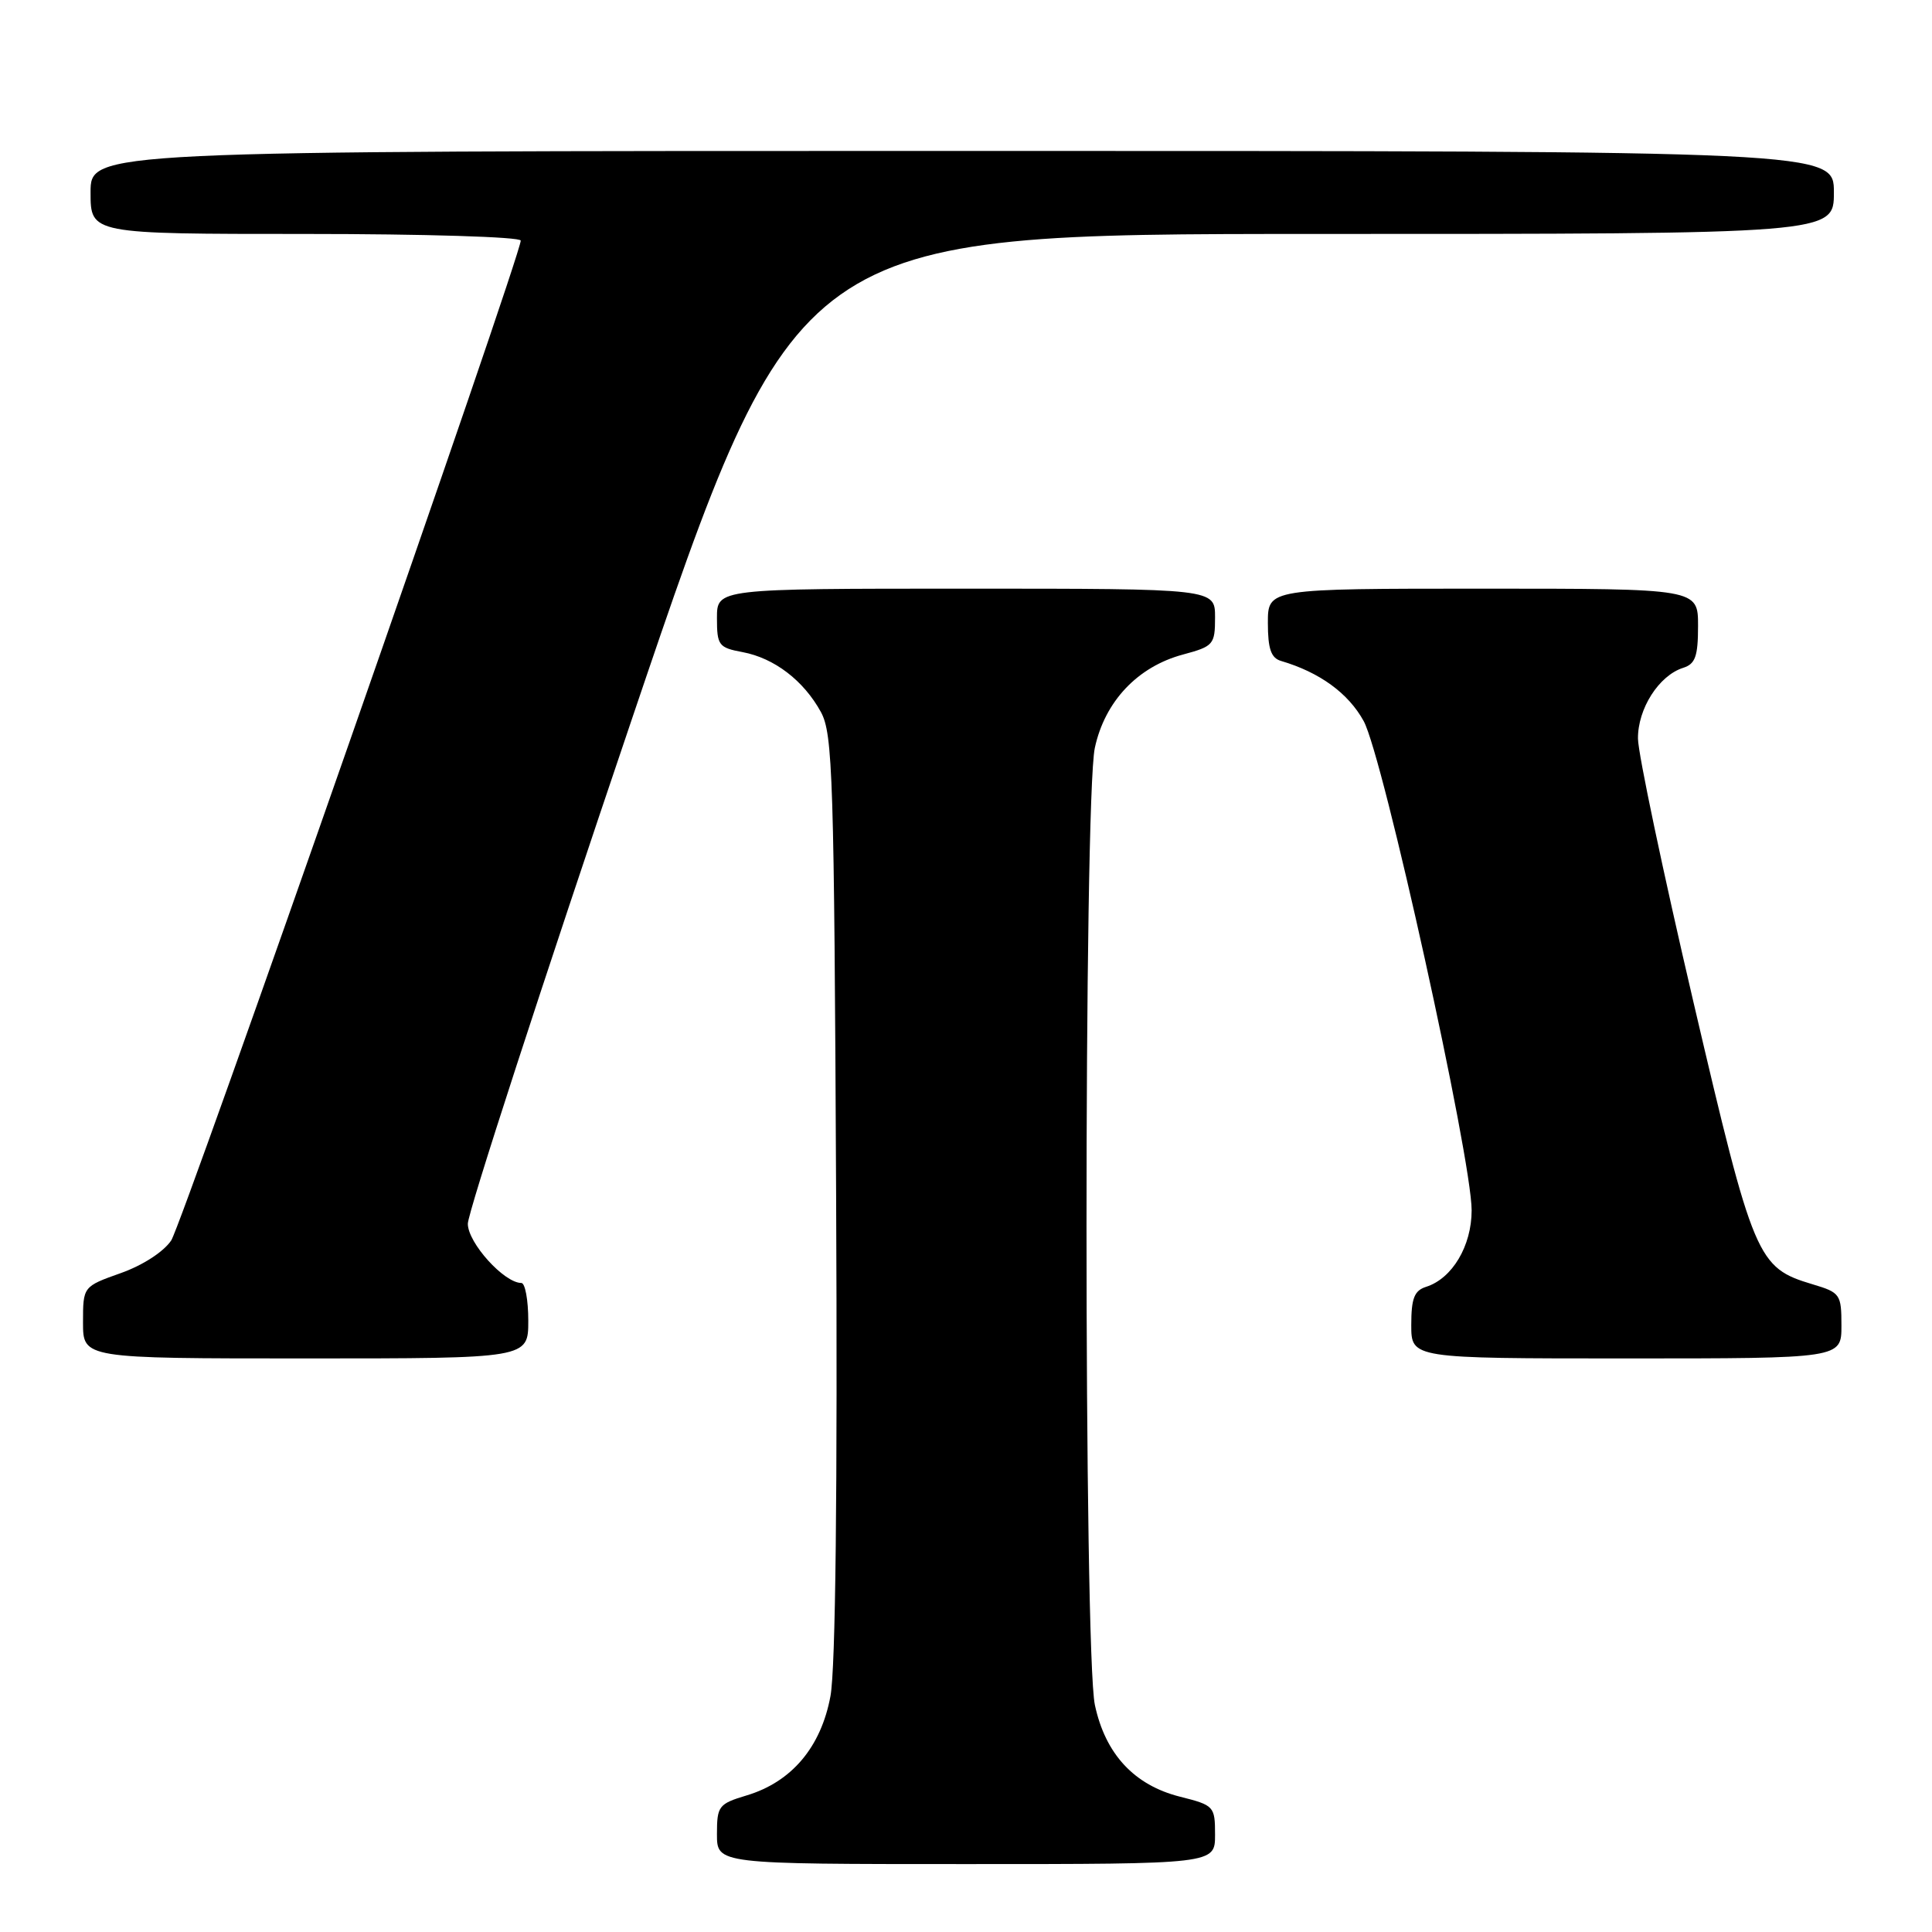 <?xml version="1.0" encoding="UTF-8" standalone="no"?>
<!DOCTYPE svg PUBLIC "-//W3C//DTD SVG 1.1//EN" "http://www.w3.org/Graphics/SVG/1.1/DTD/svg11.dtd" >
<svg xmlns="http://www.w3.org/2000/svg" xmlns:xlink="http://www.w3.org/1999/xlink" version="1.1" viewBox="0 0 256 256">
 <g >
 <path fill="currentColor"
d=" M 161.00 243.12 C 161.00 239.34 160.88 239.21 156.35 238.07 C 150.29 236.54 146.47 232.43 145.08 225.93 C 143.60 219.05 143.60 105.97 145.07 99.10 C 146.39 92.95 150.74 88.34 156.75 86.73 C 160.80 85.64 161.00 85.41 161.00 81.79 C 161.00 78.00 161.00 78.00 128.00 78.00 C 95.00 78.00 95.00 78.00 95.00 81.89 C 95.00 85.52 95.23 85.82 98.40 86.41 C 102.60 87.20 106.49 90.18 108.77 94.34 C 110.35 97.22 110.53 102.89 110.79 158.29 C 110.98 197.67 110.72 221.07 110.04 224.75 C 108.79 231.50 104.90 236.11 98.94 237.90 C 95.22 239.02 95.00 239.30 95.00 243.04 C 95.00 247.00 95.00 247.00 128.00 247.00 C 161.00 247.00 161.00 247.00 161.00 243.12 Z  M 70.00 175.00 C 70.00 172.25 69.58 170.00 69.08 170.00 C 66.80 170.00 62.00 164.69 61.99 162.16 C 61.98 160.70 71.77 130.59 83.74 95.25 C 105.50 31.01 105.50 31.01 174.25 31.00 C 243.00 31.00 243.00 31.00 243.00 25.50 C 243.00 20.00 243.00 20.00 127.50 20.00 C 12.00 20.00 12.00 20.00 12.00 25.50 C 12.00 31.00 12.00 31.00 40.50 31.00 C 56.19 31.00 69.00 31.39 69.00 31.88 C 69.00 33.92 24.21 162.03 22.69 164.36 C 21.70 165.85 18.94 167.65 16.01 168.69 C 11.00 170.47 11.00 170.47 11.00 175.23 C 11.00 180.00 11.00 180.00 40.50 180.00 C 70.00 180.00 70.00 180.00 70.00 175.00 Z  M 244.00 175.66 C 244.00 171.50 243.84 171.27 240.19 170.18 C 232.82 167.97 232.38 166.94 224.39 132.78 C 220.37 115.58 217.06 99.87 217.04 97.88 C 217.00 93.92 219.81 89.51 223.03 88.49 C 224.64 87.98 225.00 86.97 225.00 82.93 C 225.00 78.00 225.00 78.00 196.50 78.00 C 168.00 78.00 168.00 78.00 168.00 82.53 C 168.00 85.98 168.42 87.19 169.75 87.58 C 174.87 89.09 178.66 91.85 180.69 95.54 C 183.25 100.17 195.00 153.45 195.00 160.38 C 195.00 165.09 192.43 169.41 188.97 170.51 C 187.40 171.01 187.00 172.03 187.00 175.57 C 187.00 180.00 187.00 180.00 215.50 180.00 C 244.00 180.00 244.00 180.00 244.00 175.66 Z "/>
</g>
</svg>
